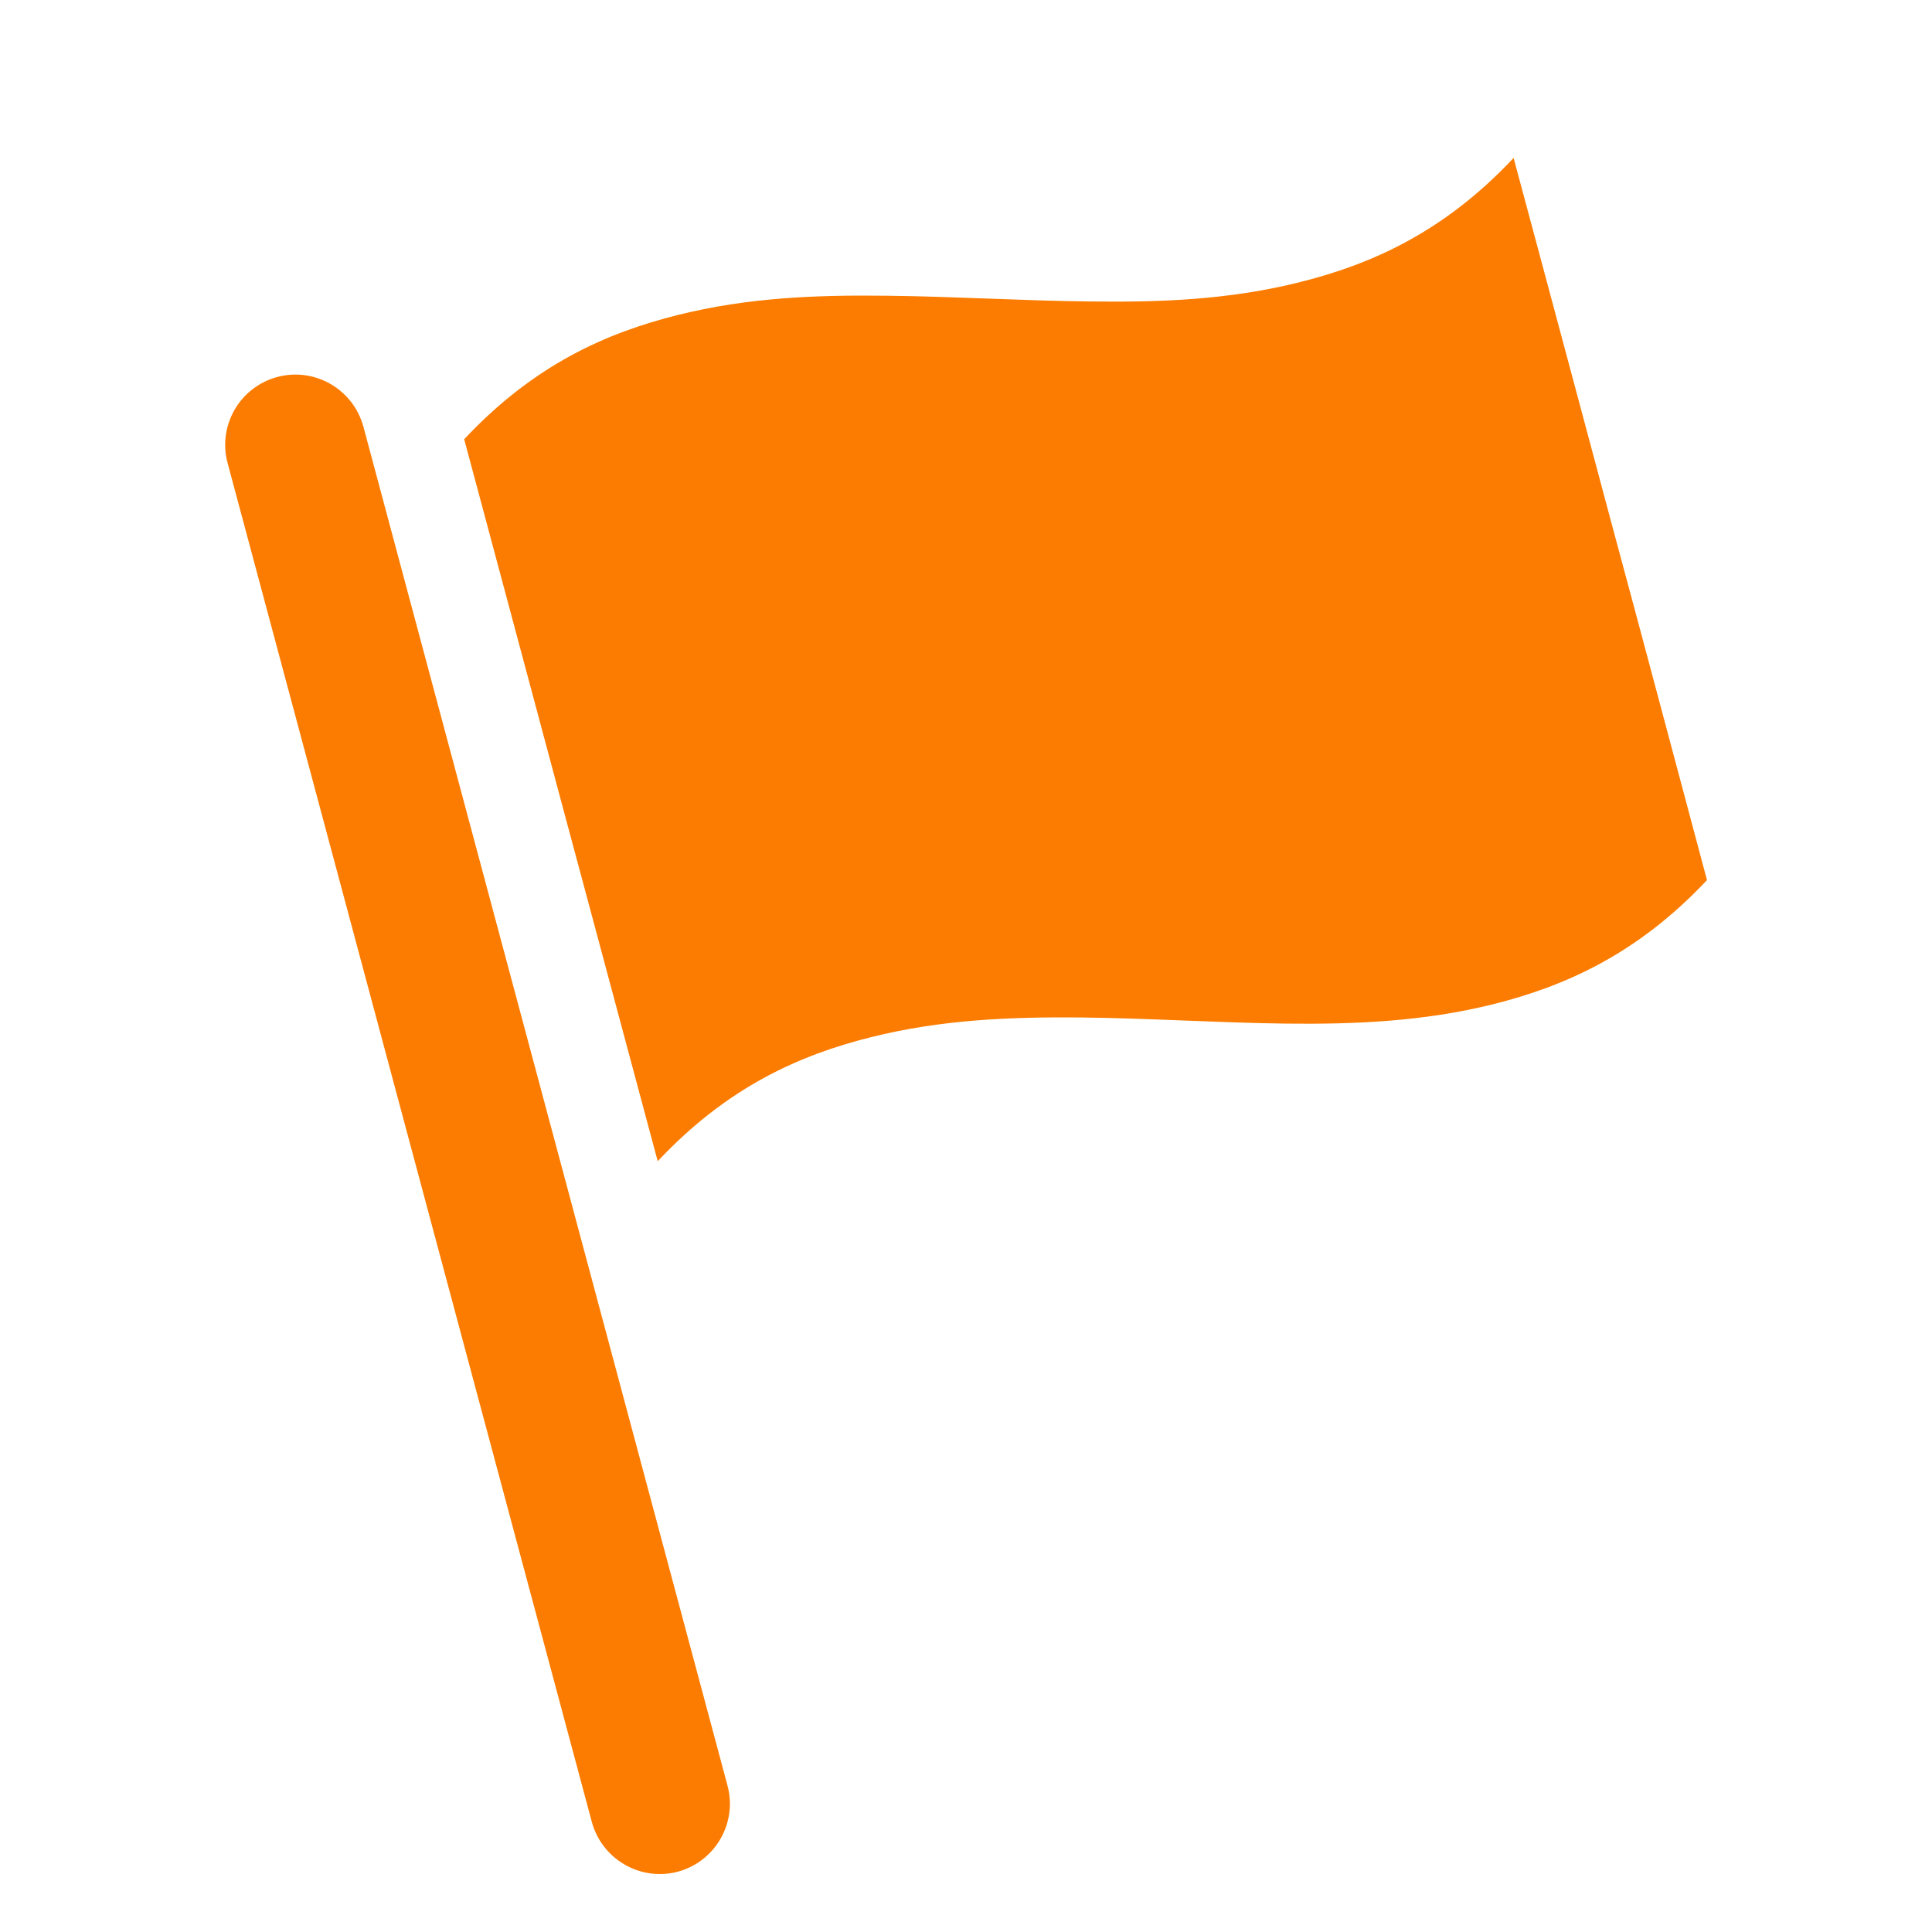 <?xml version="1.0" encoding="utf-8"?>
<!-- Generator: Adobe Illustrator 16.0.0, SVG Export Plug-In . SVG Version: 6.00 Build 0)  -->
<!DOCTYPE svg PUBLIC "-//W3C//DTD SVG 1.1//EN" "http://www.w3.org/Graphics/SVG/1.1/DTD/svg11.dtd">
<svg version="1.1" id="Layer_1" xmlns="http://www.w3.org/2000/svg" xmlns:xlink="http://www.w3.org/1999/xlink" x="0px" y="0px"
	 width="100px" height="100px" viewBox="346 256 100 100" enable-background="new 346 256 100 100" xml:space="preserve">
<path fill="#FB7C00" d="M376.63,350.293l-18.849-70.324c-0.521-1.94,0.625-3.931,2.573-4.457l0,0
	c1.942-0.518,3.931,0.635,4.457,2.579l0,0l18.842,70.324c0.524,1.937-0.625,3.933-2.564,4.462l0,0
	C379.138,353.393,377.154,352.234,376.63,350.293L376.63,350.293z"/>
<path fill="#FB7C00" d="M430.877,288.531c-1.04-3.869-2.012-7.469-3.043-11.346c-1.035-3.878-2.154-8.027-3.49-13.01
	c-3.619,3.858-7.376,5.504-11.041,6.423c-3.673,0.926-7.261,1.051-10.812,1.007c-3.553-0.035-7.062-0.261-10.608-0.298
	c-3.556-0.042-7.15,0.08-10.818,1.002c-3.667,0.917-7.419,2.562-11.039,6.425c1.331,4.981,2.452,9.13,3.485,13.008
	c1.041,3.875,1.996,7.472,3.042,11.345c1.043,3.879,2.154,8.036,3.49,13.017c3.619-3.858,7.367-5.504,11.039-6.42
	c3.66-0.918,7.256-1.051,10.806-1.021c3.556,0.038,7.065,0.271,10.616,0.318c3.542,0.042,7.155-0.095,10.82-1.012
	c3.661-0.923,7.412-2.567,11.029-6.415C433.028,296.561,431.909,292.416,430.877,288.531z"/>
</svg>